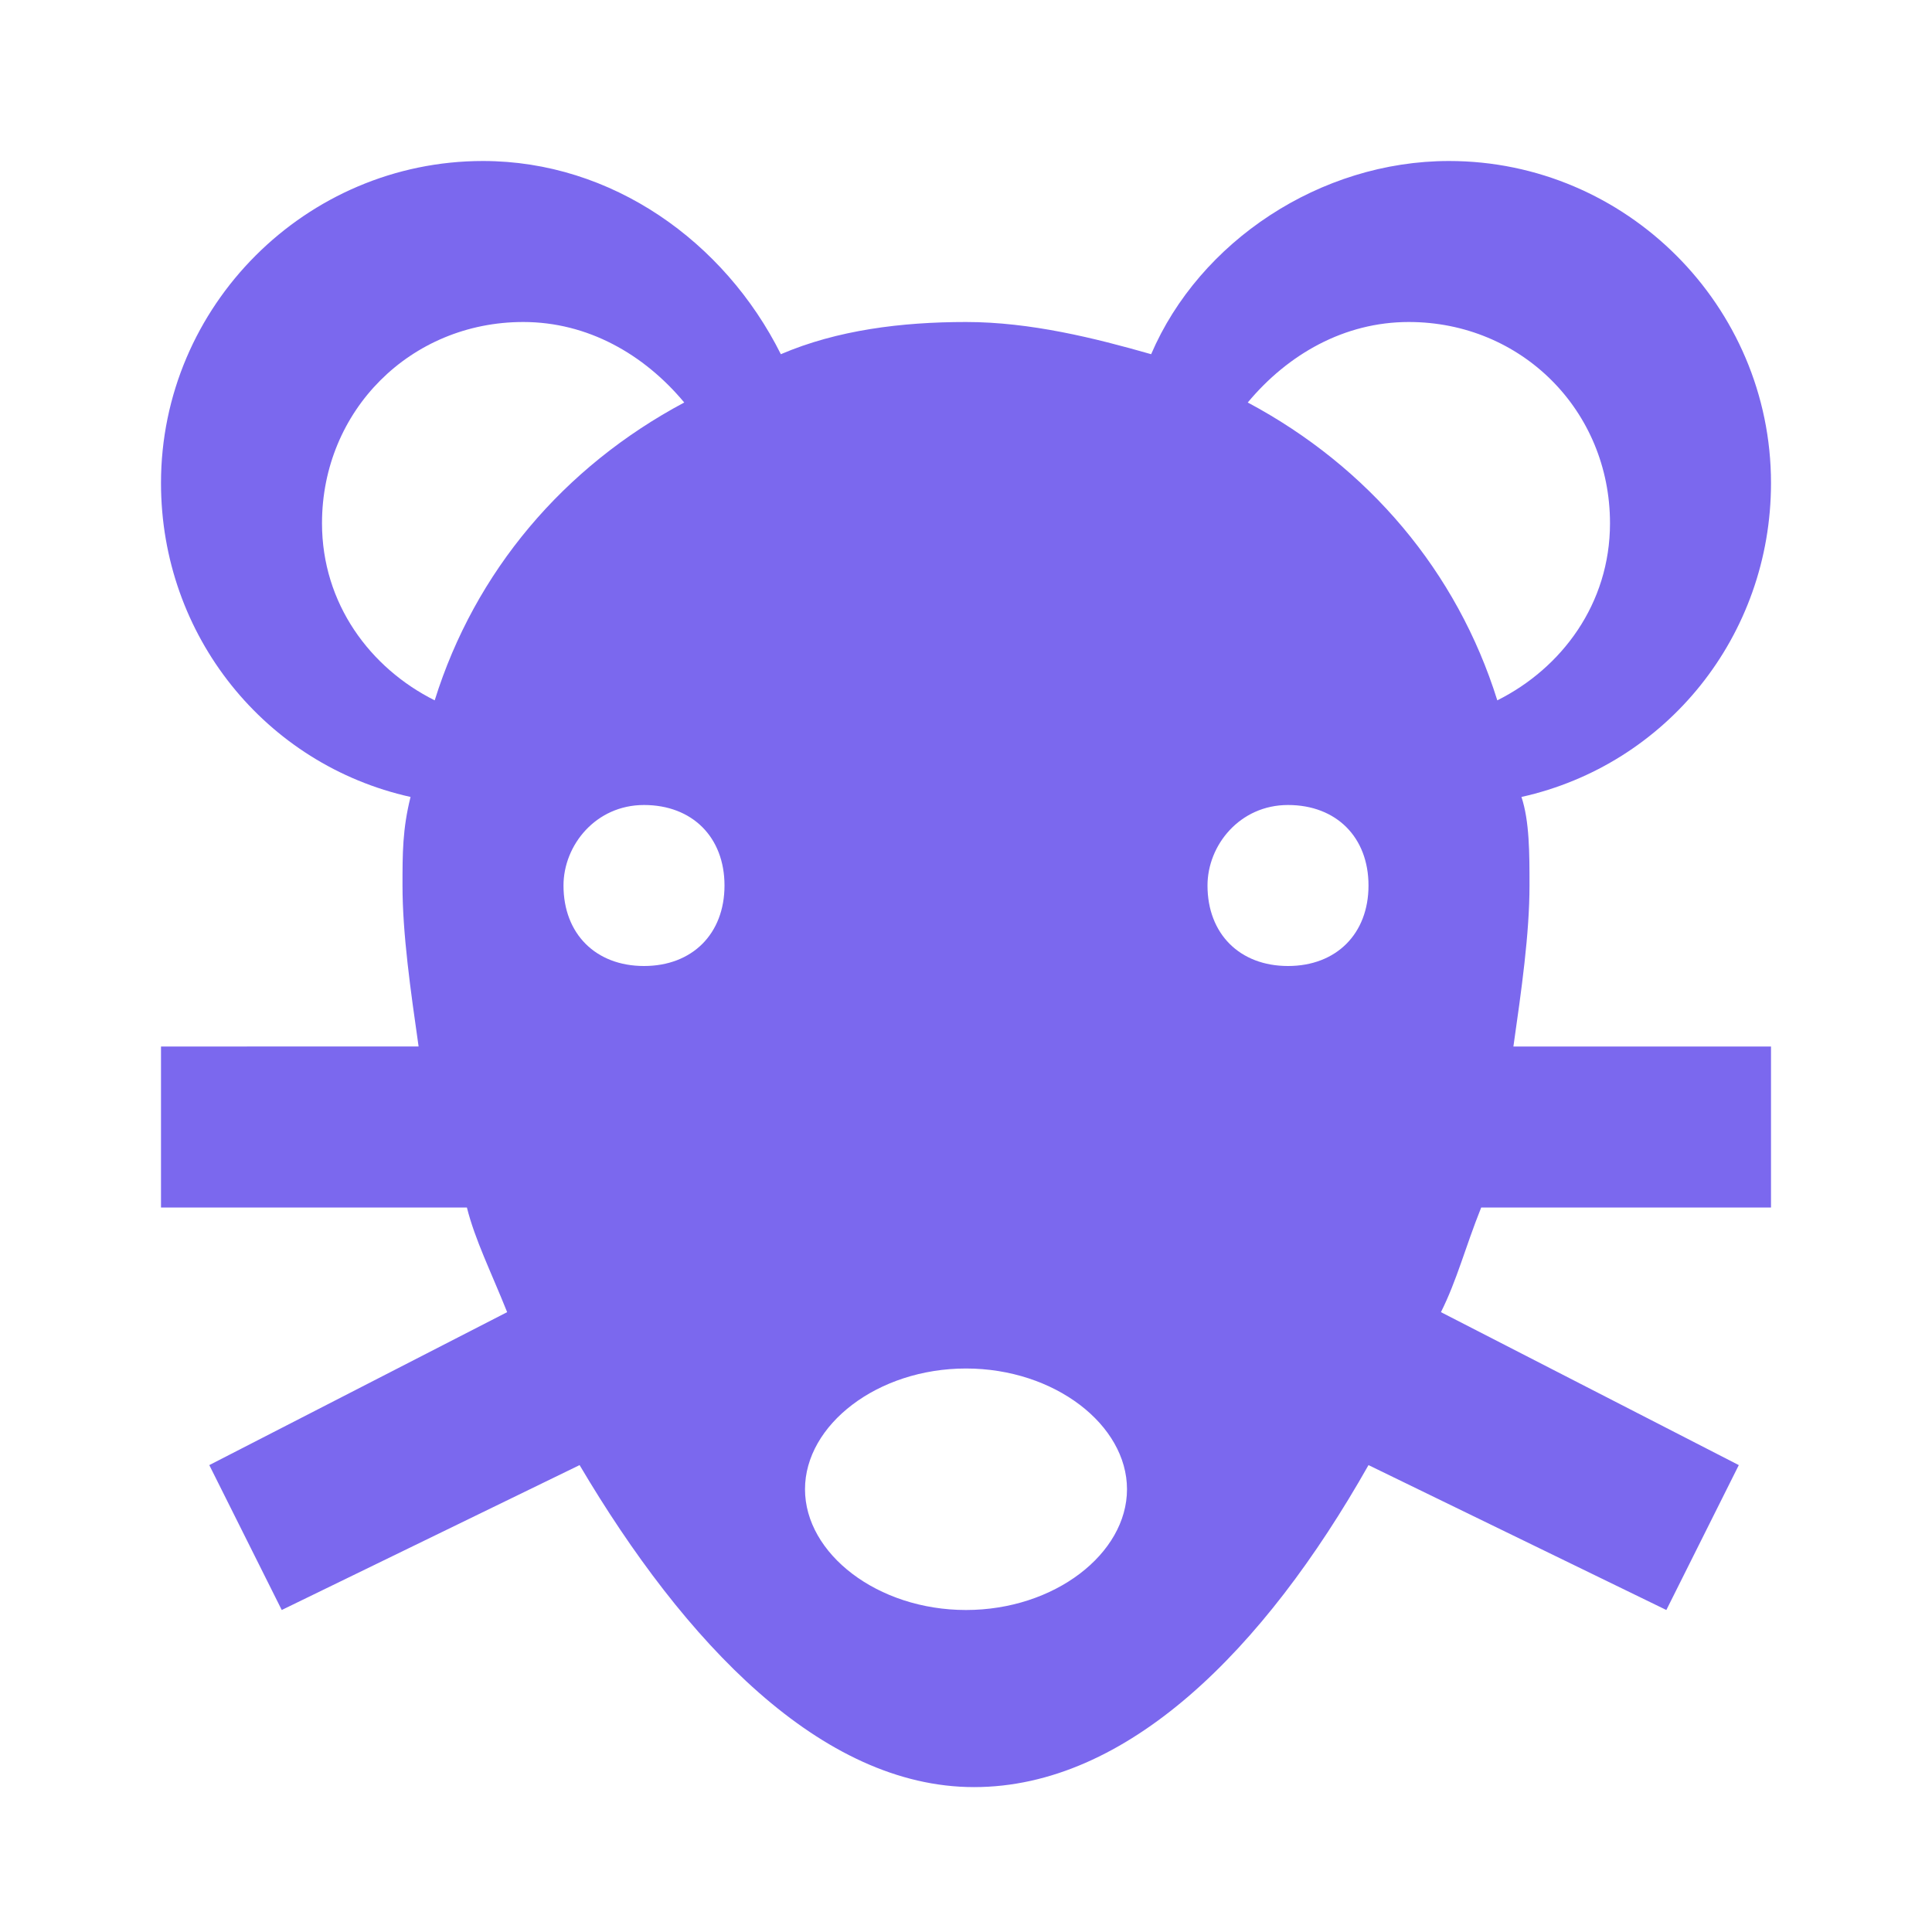 <svg fill="#7B68EE" xmlns="http://www.w3.org/2000/svg" xmlns:xlink="http://www.w3.org/1999/xlink" version="1.1" x="0px" y="0px" viewBox="0 0 24 24" enable-background="new 0 0 24 24" xml:space="preserve"><path d="M22,15v-2h-3.2c0.1-0.7,0.2-1.4,0.2-2c0-0.4,0-0.8-0.1-1.1C20.7,9.5,22,7.9,22,6c0-2.2-1.8-4-4-4c-1.6,0-3.1,1-3.7,2.4  C13.6,4.2,12.8,4,12,4c-0.8,0-1.6,0.1-2.3,0.4C9,3,7.6,2,6,2C3.8,2,2,3.8,2,6c0,1.9,1.3,3.5,3.1,3.9C5,10.3,5,10.6,5,11  c0,0.6,0.1,1.3,0.2,2H2v2h3.8c0.1,0.4,0.3,0.8,0.5,1.3l-3.7,1.9l0.9,1.8l3.7-1.8c1.3,2.2,3,4,4.9,4c1.9,0,3.6-1.7,4.9-4l3.7,1.8  l0.9-1.8l-3.7-1.9c0.2-0.4,0.3-0.8,0.5-1.3H22z M16,10c0.6,0,1,0.4,1,1c0,0.6-0.4,1-1,1c-0.6,0-1-0.4-1-1C15,10.5,15.4,10,16,10z   M17.5,4C18.9,4,20,5.1,20,6.5c0,1-0.6,1.8-1.4,2.2C18.1,7.1,17,5.8,15.5,5C16,4.4,16.7,4,17.5,4z M8,10c0.6,0,1,0.4,1,1  c0,0.6-0.4,1-1,1c-0.6,0-1-0.4-1-1C7,10.5,7.4,10,8,10z M4,6.5C4,5.1,5.1,4,6.5,4c0.8,0,1.5,0.4,2,1C7,5.8,5.9,7.1,5.4,8.7  C4.6,8.3,4,7.5,4,6.5z M12,20c-1.1,0-2-0.7-2-1.5c0-0.8,0.9-1.5,2-1.5c1.1,0,2,0.7,2,1.5C14,19.3,13.1,20,12,20z"></path></svg>